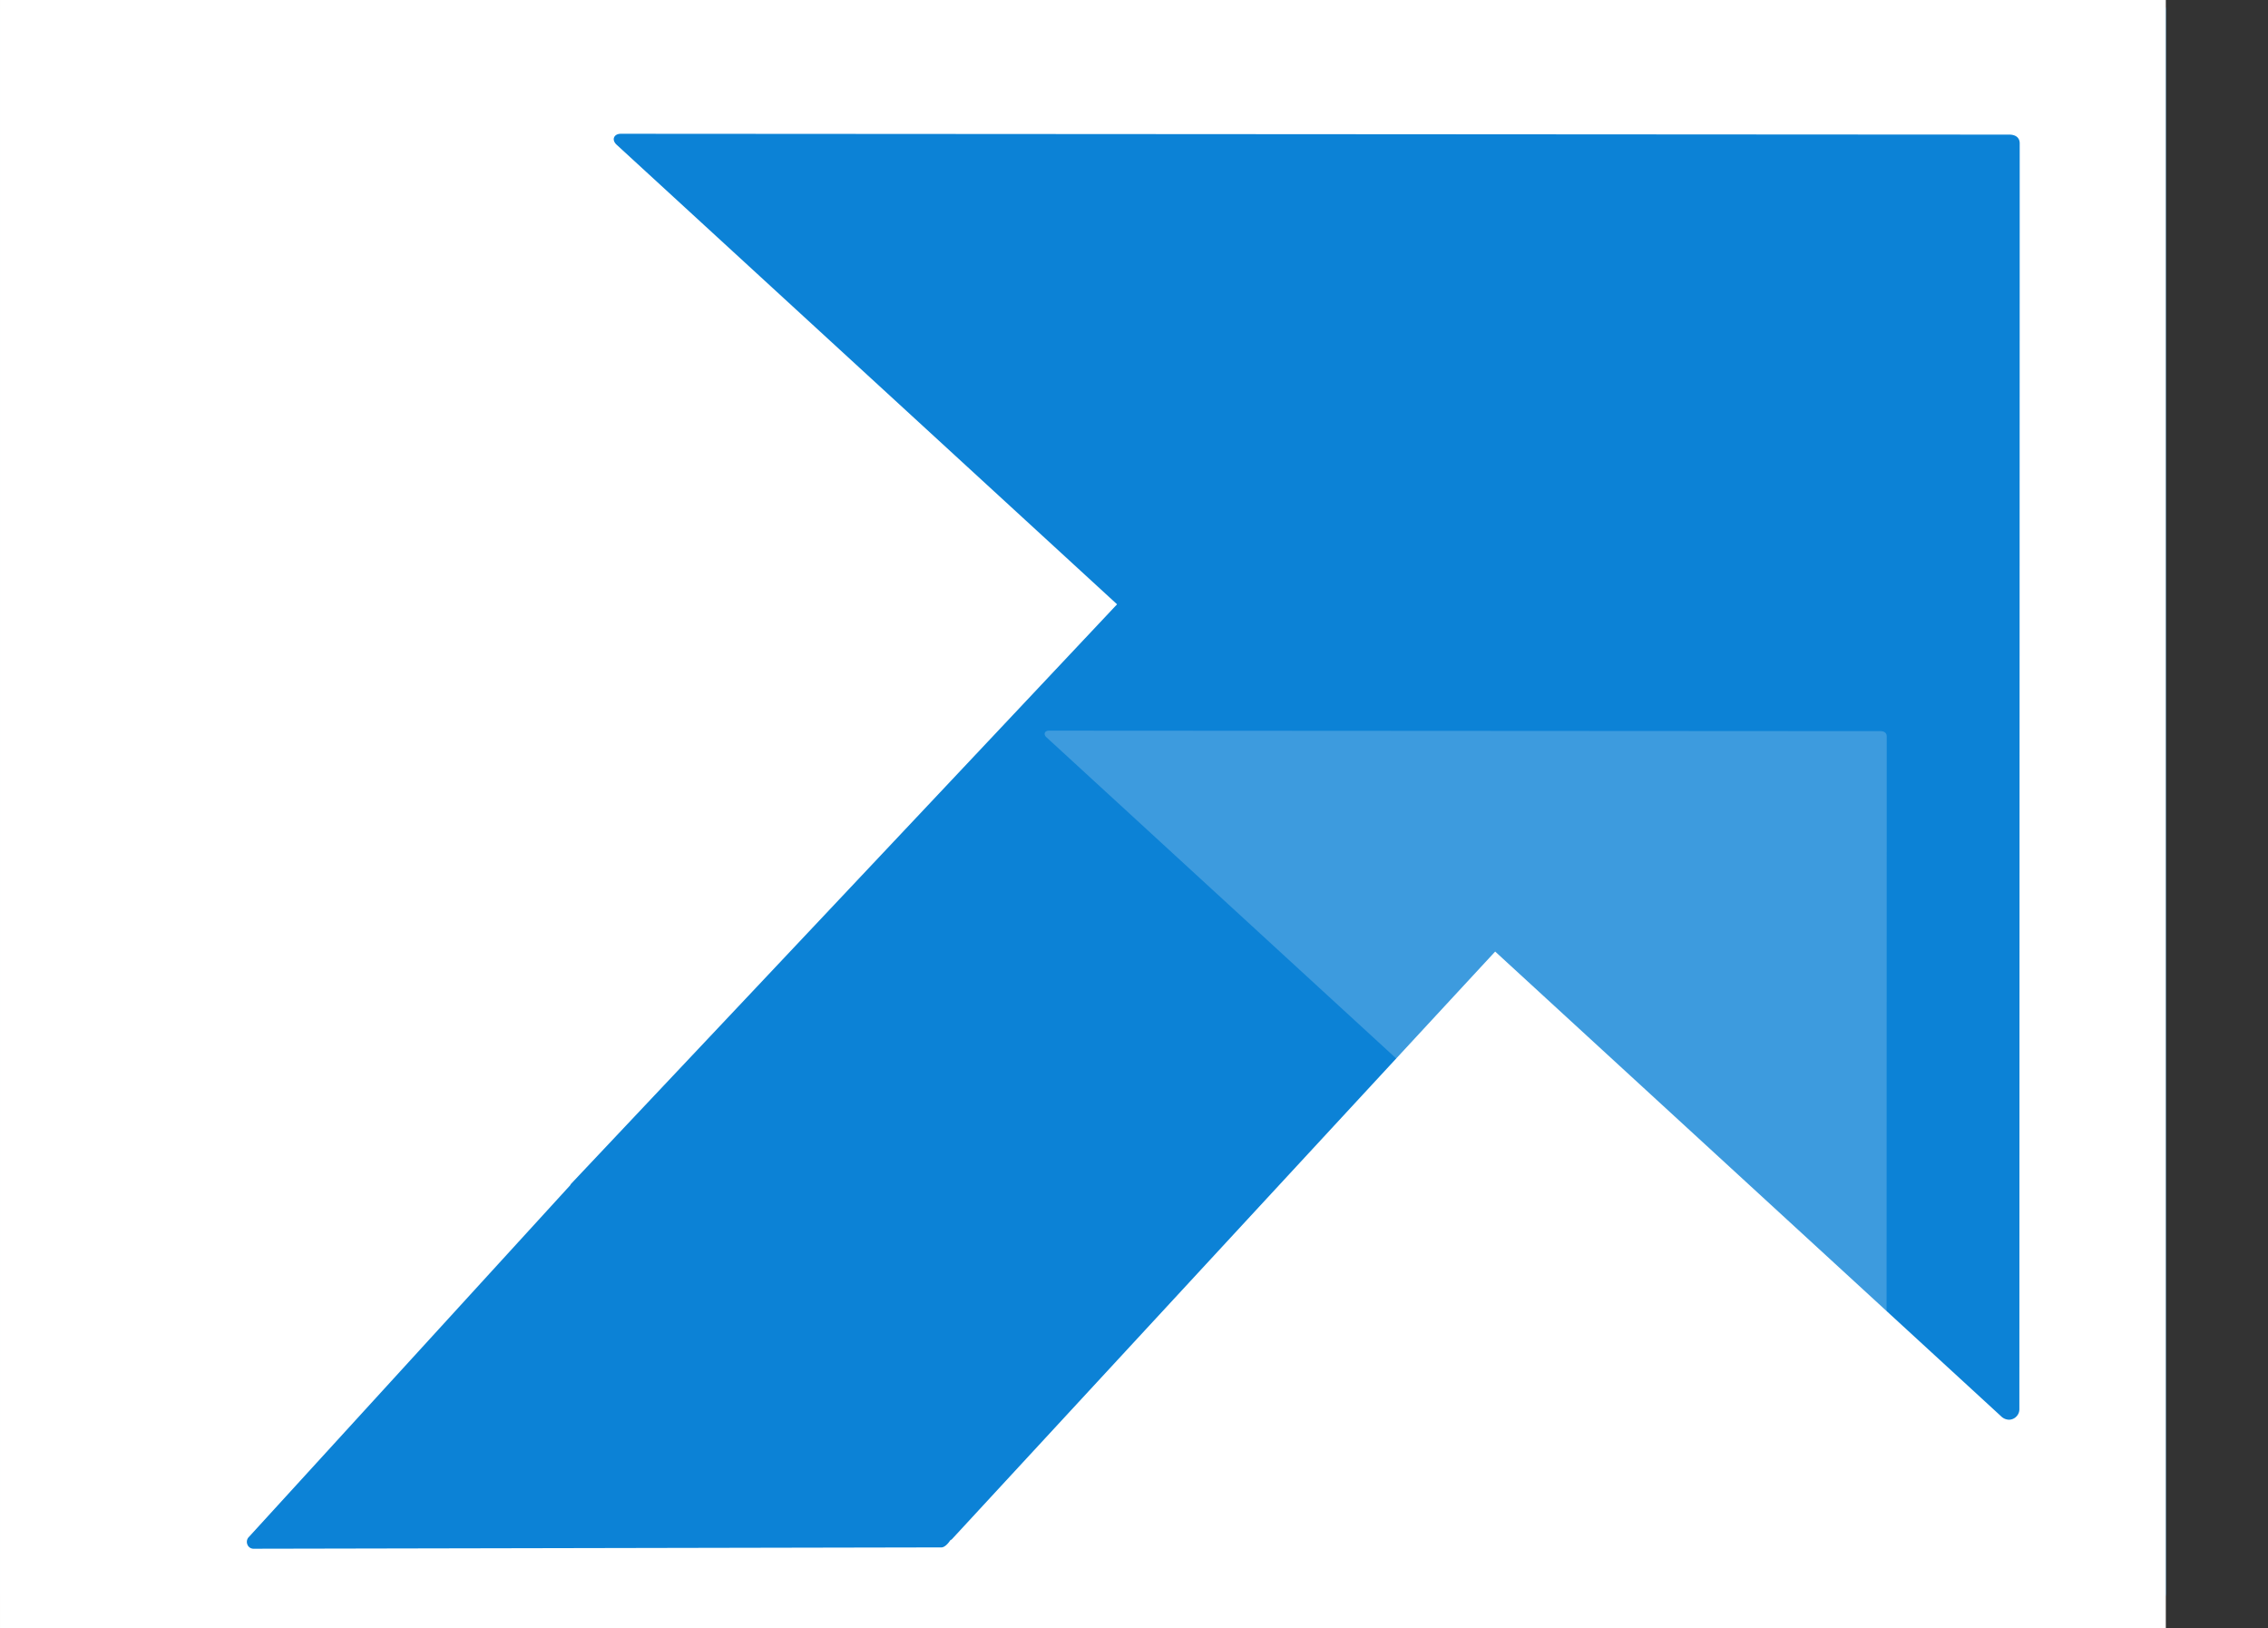 <svg xmlns="http://www.w3.org/2000/svg" width="1259.756" height="904.002" viewBox="0 0 1259.756 904.002">
  <rect x="0" y="0" width="1259.756" height="904.002" fill="#333333" stroke="none"/>
  <defs>
    <style>
      .cls-1 {
        fill: #0396ff;
        opacity: 0.8;
      }

      .cls-2, .cls-3 {
        fill: #fff;
      }

      .cls-3 {
        opacity: 0.2;
      }
    </style>
  </defs>
  <g id="Group_114" data-name="Group 114" transform="translate(-258.999 -77.999)">
    <rect id="Overlay" class="cls-1" width="1203" height="890" rx="5" transform="translate(259 78)"/>
    <path id="Subtraction_2" data-name="Subtraction 2" class="cls-2" d="M5183-10443.389H3980v-904H5183v904Zm-858.12-829.722c-1.866,0-3.282.762-3.789,2.036-.493,1.241.014,2.738,1.357,4,0,0,127.124,116.706,278.024,255.244-137.236,145.9-301.663,320.085-303.159,321.67a3.13,3.13,0,0,0-.6.923l-178.436,195.261a3.817,3.817,0,0,0-1.1,2.071,3.963,3.963,0,0,0,.244,2.185,3.619,3.619,0,0,0,3.381,2.316l382.126-.743c1.436,0,3.359-1.557,4.9-3.967a3.135,3.135,0,0,0,1.059-.743c1.615-1.748,171.917-186.069,301.6-326.149,187.492,172.142,279.408,256.549,281,258.044a6.443,6.443,0,0,0,4.4,1.912,5.711,5.711,0,0,0,4.06-1.733,5.712,5.712,0,0,0,1.706-3.979c0-.562,0-9.458.008-24.2l0-7.98c.108-325.292.169-551.031.184-670.949-.058-3.021-2.193-4.753-5.858-4.753C5088.631-11272.643,4328.514-11273.11,4324.881-11273.11Z" transform="translate(-3721 11425.39)"/>
    <path id="Path_29" data-name="Path 29" class="cls-3" d="M327.648,1.3c1.42-1.42,3.084-1.826,4.494-.467C422.96,91.673,628,296.853,629.843,298.7a3.5,3.5,0,0,1-2.7,5.913C623.362,304.73,2.4,331.265,2.4,331.265c-2.423.071-3.16-1.957-1.529-3.588S327.648,1.3,327.648,1.3Z" transform="translate(1072.708 251.39) rotate(45)"/>
  </g>
</svg>
